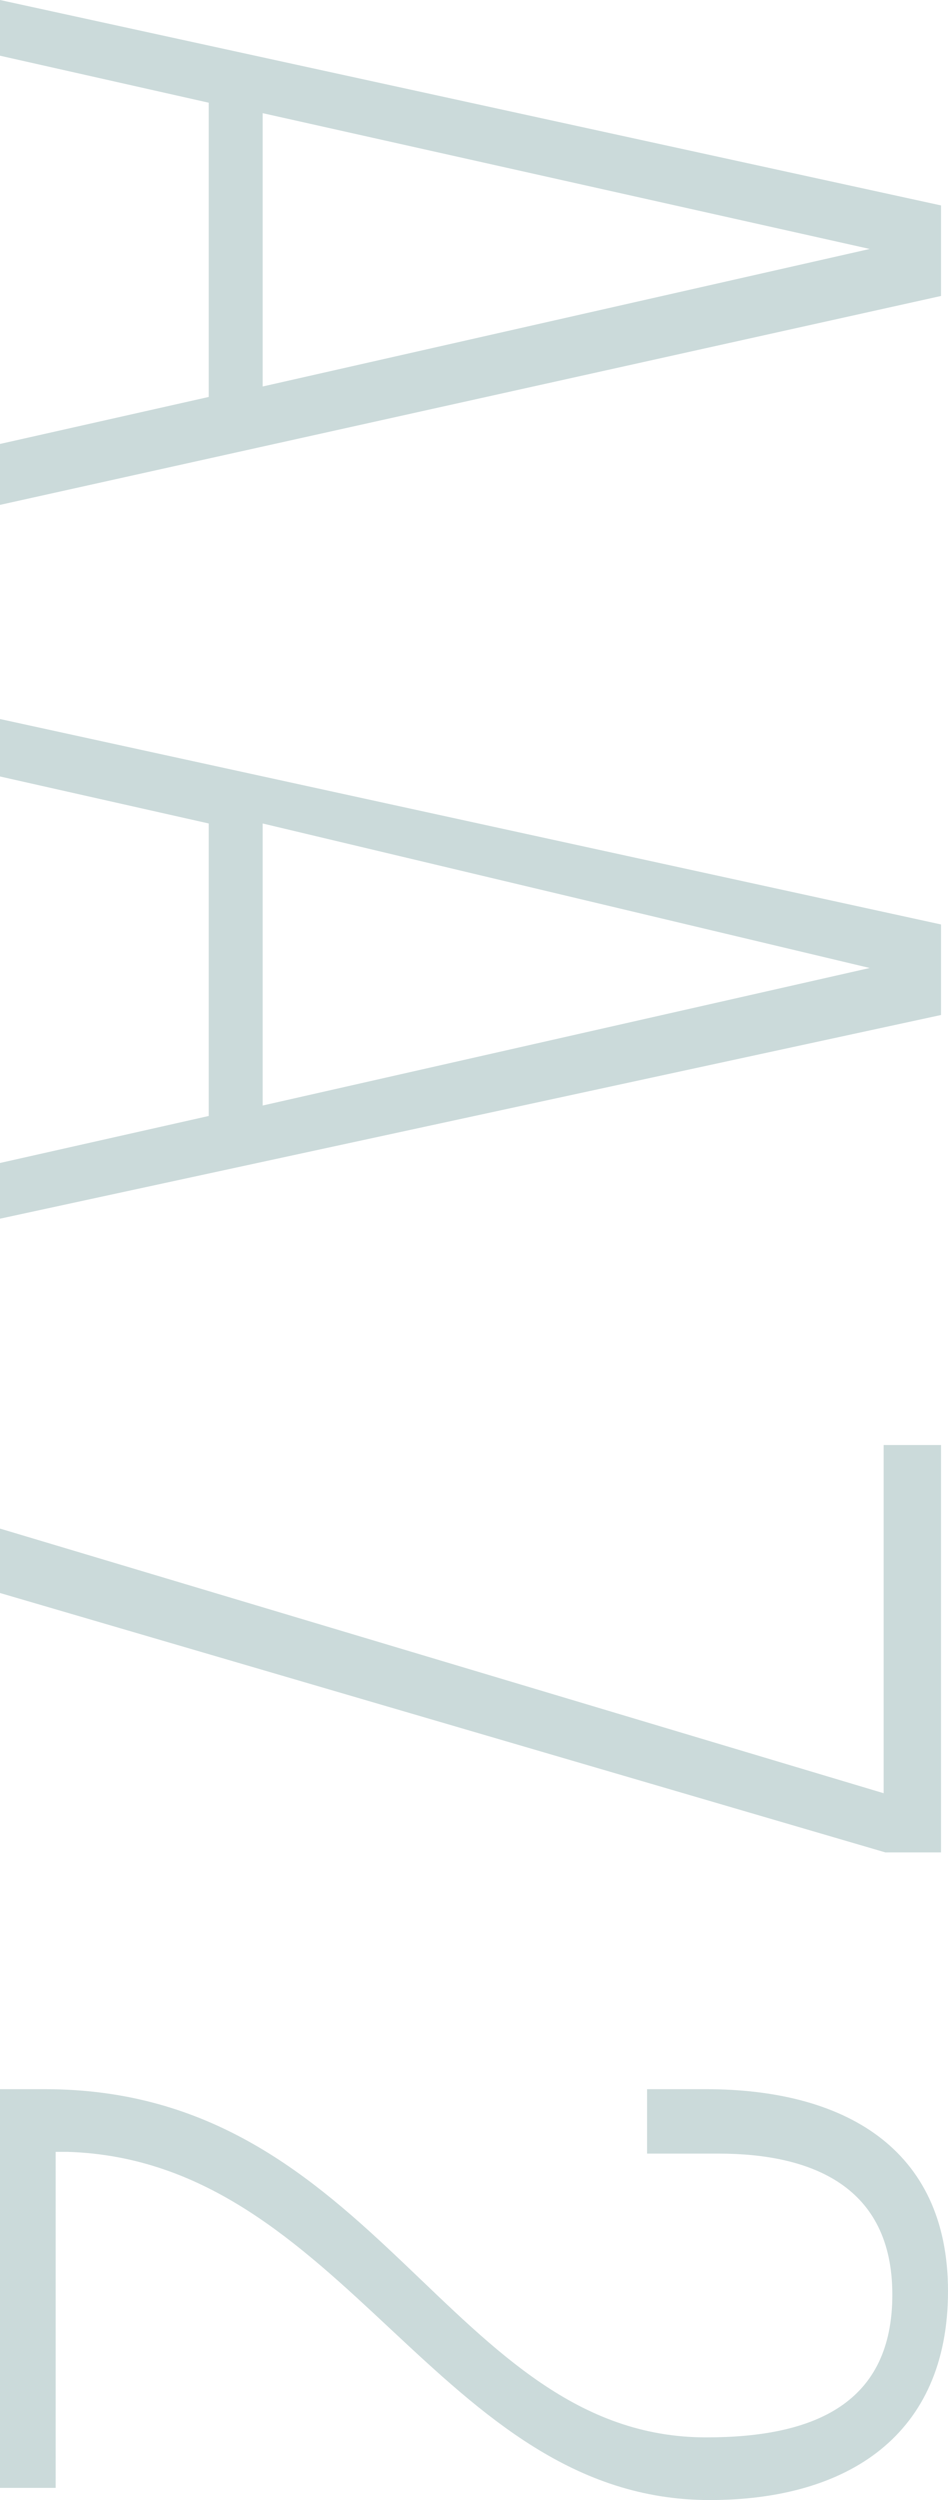 <svg xmlns="http://www.w3.org/2000/svg" viewBox="0 0 5.45 14.36"><defs><style>.cls-1{fill:#cbdada;}</style></defs><title>Ресурс 17</title><g id="Слой_2" data-name="Слой 2"><g id="Layer_3" data-name="Layer 3"><path class="cls-1" d="M1.2.59,0,.32V0L5.41,1.18V1.7L0,2.9V2.55l1.2-.27Zm.31.06V2.22L5,1.43Z"/><path class="cls-1" d="M1.2,4.73,0,4.46V4.13L5.41,5.31v.52L0,7V6.68l1.2-.27Zm.31,0V6.35L5,5.56Z"/><path class="cls-1" d="M5.08,10.3v-2h.33v2.34H5.09L0,9.15V8.78Z"/><path class="cls-1" d="M4.08,14.36c-1.56,0-2.1-1.95-3.69-2H.32v1.93H0V12H.26c1.91,0,2.32,2,3.8,2,.63,0,1.07-.2,1.07-.82s-.46-.81-1-.81H3.72V12h.34c.78,0,1.39.33,1.39,1.16S4.87,14.36,4.08,14.36Z"/></g></g></svg>